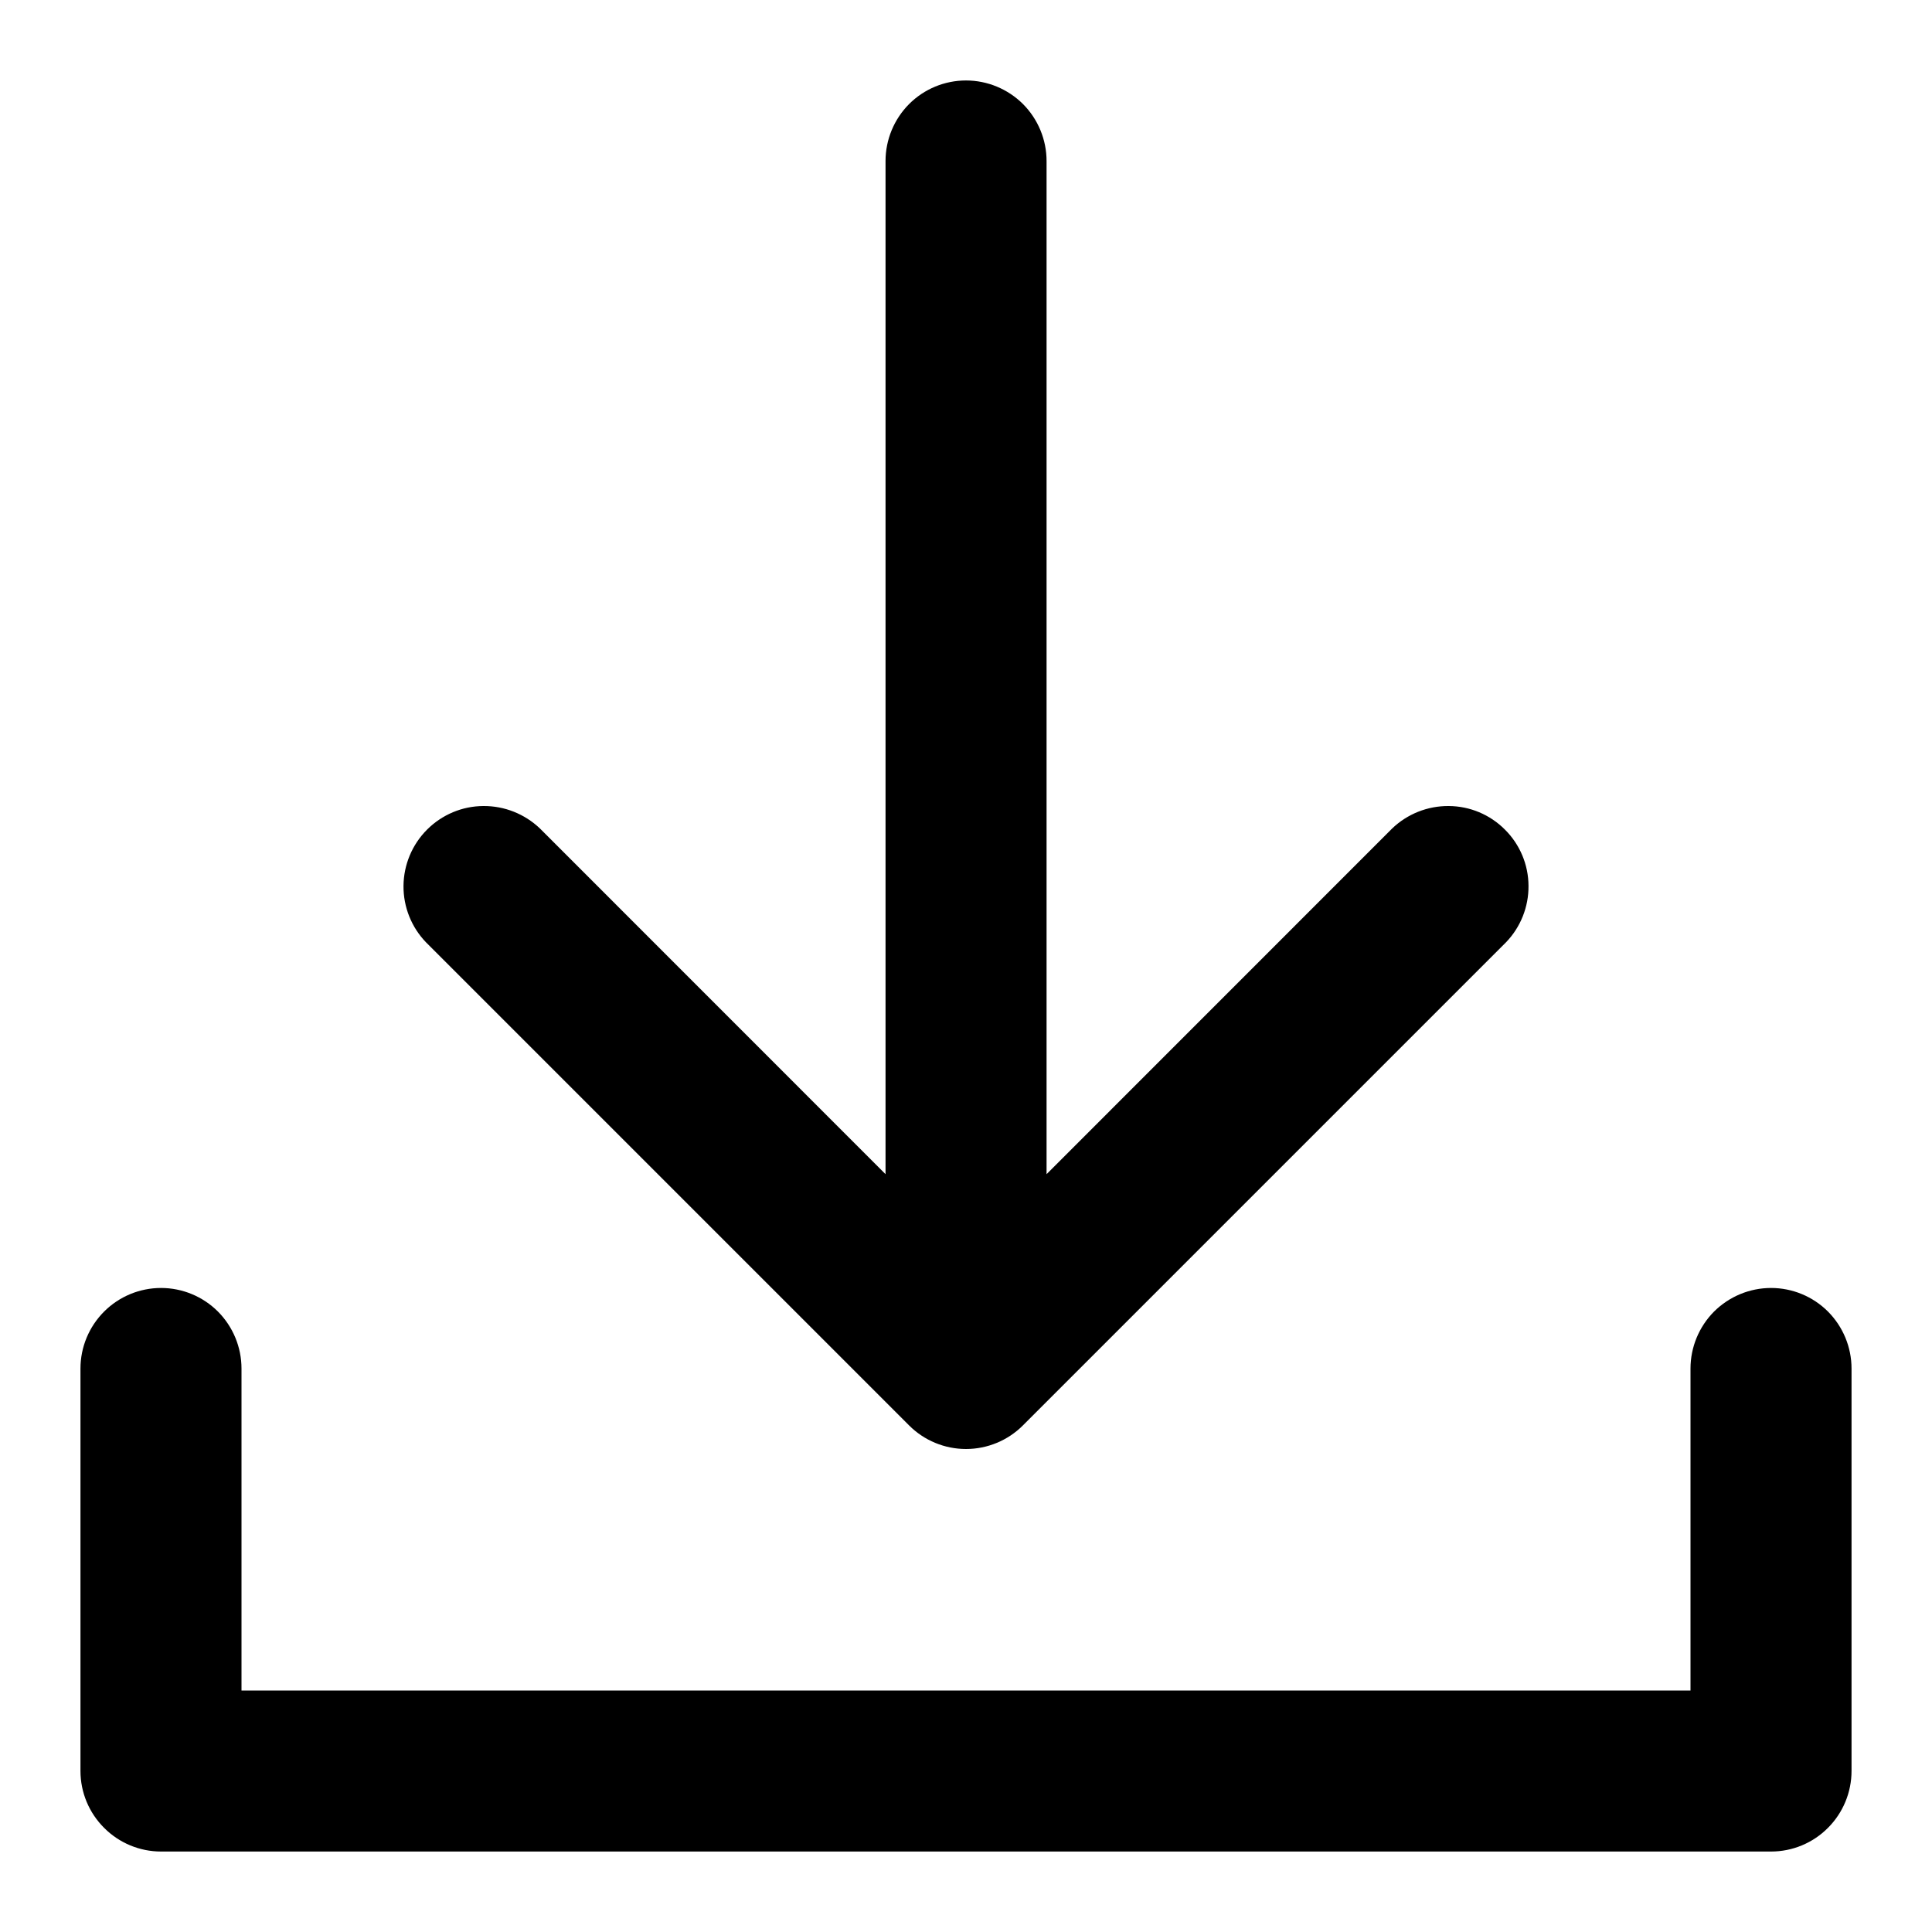 <svg width="20" height="20" viewBox="0 0 20 20" fill="none" xmlns="http://www.w3.org/2000/svg">
    <path d="M18.334 13.333C18.113 13.333 17.901 13.421 17.744 13.577C17.588 13.734 17.5 13.946 17.5 14.167V17.5H2.5V14.167C2.5 13.946 2.412 13.734 2.256 13.577C2.1 13.421 1.888 13.333 1.667 13.333C1.446 13.333 1.234 13.421 1.078 13.577C0.921 13.734 0.833 13.946 0.833 14.167V18.333C0.833 18.554 0.921 18.766 1.078 18.922C1.234 19.079 1.446 19.167 1.667 19.167H18.334C18.555 19.167 18.767 19.079 18.923 18.922C19.079 18.766 19.167 18.554 19.167 18.333V14.167C19.167 13.946 19.079 13.734 18.923 13.577C18.767 13.421 18.555 13.333 18.334 13.333Z" fill="currentColor"/>
    <path d="M9.411 14.756C9.567 14.912 9.779 15 10 15C10.221 15 10.433 14.912 10.589 14.756L15.589 9.756C15.741 9.599 15.825 9.388 15.823 9.17C15.822 8.951 15.734 8.742 15.579 8.588C15.425 8.433 15.216 8.345 14.997 8.344C14.779 8.342 14.568 8.426 14.411 8.577L10.834 12.155V1.667C10.834 1.446 10.746 1.234 10.59 1.077C10.433 0.921 10.221 0.833 10 0.833C9.779 0.833 9.567 0.921 9.411 1.077C9.255 1.234 9.167 1.446 9.167 1.667V12.155L5.59 8.577C5.432 8.426 5.222 8.342 5.003 8.344C4.785 8.345 4.576 8.433 4.421 8.588C4.267 8.742 4.179 8.951 4.177 9.17C4.175 9.388 4.259 9.599 4.411 9.756L9.411 14.756Z" fill="currentColor"/>
</svg>
